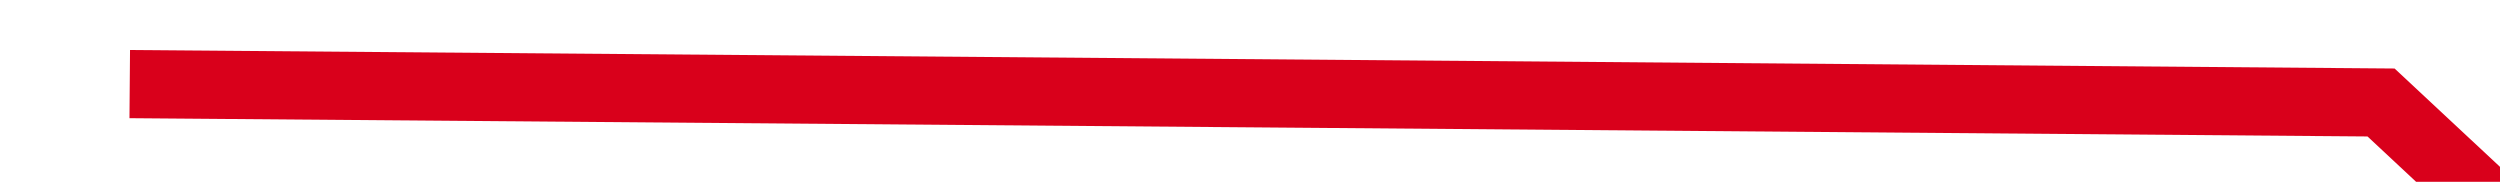 ﻿<?xml version="1.0" encoding="utf-8"?>
<svg version="1.1" xmlns:xlink="http://www.w3.org/1999/xlink" width="110px" height="8px" preserveAspectRatio="xMinYMid meet" viewBox="304 665  110 6" xmlns="http://www.w3.org/2000/svg">
  <g transform="matrix(0.731 0.682 -0.682 0.731 552.019 -65.382 )">
    <path d="M 0 67.5  L 73 0.5  L 178 0.5  " stroke-width="3" stroke="#d9001b" fill="none" transform="matrix(1 0 0 1 323 634 )" />
  </g>
</svg>